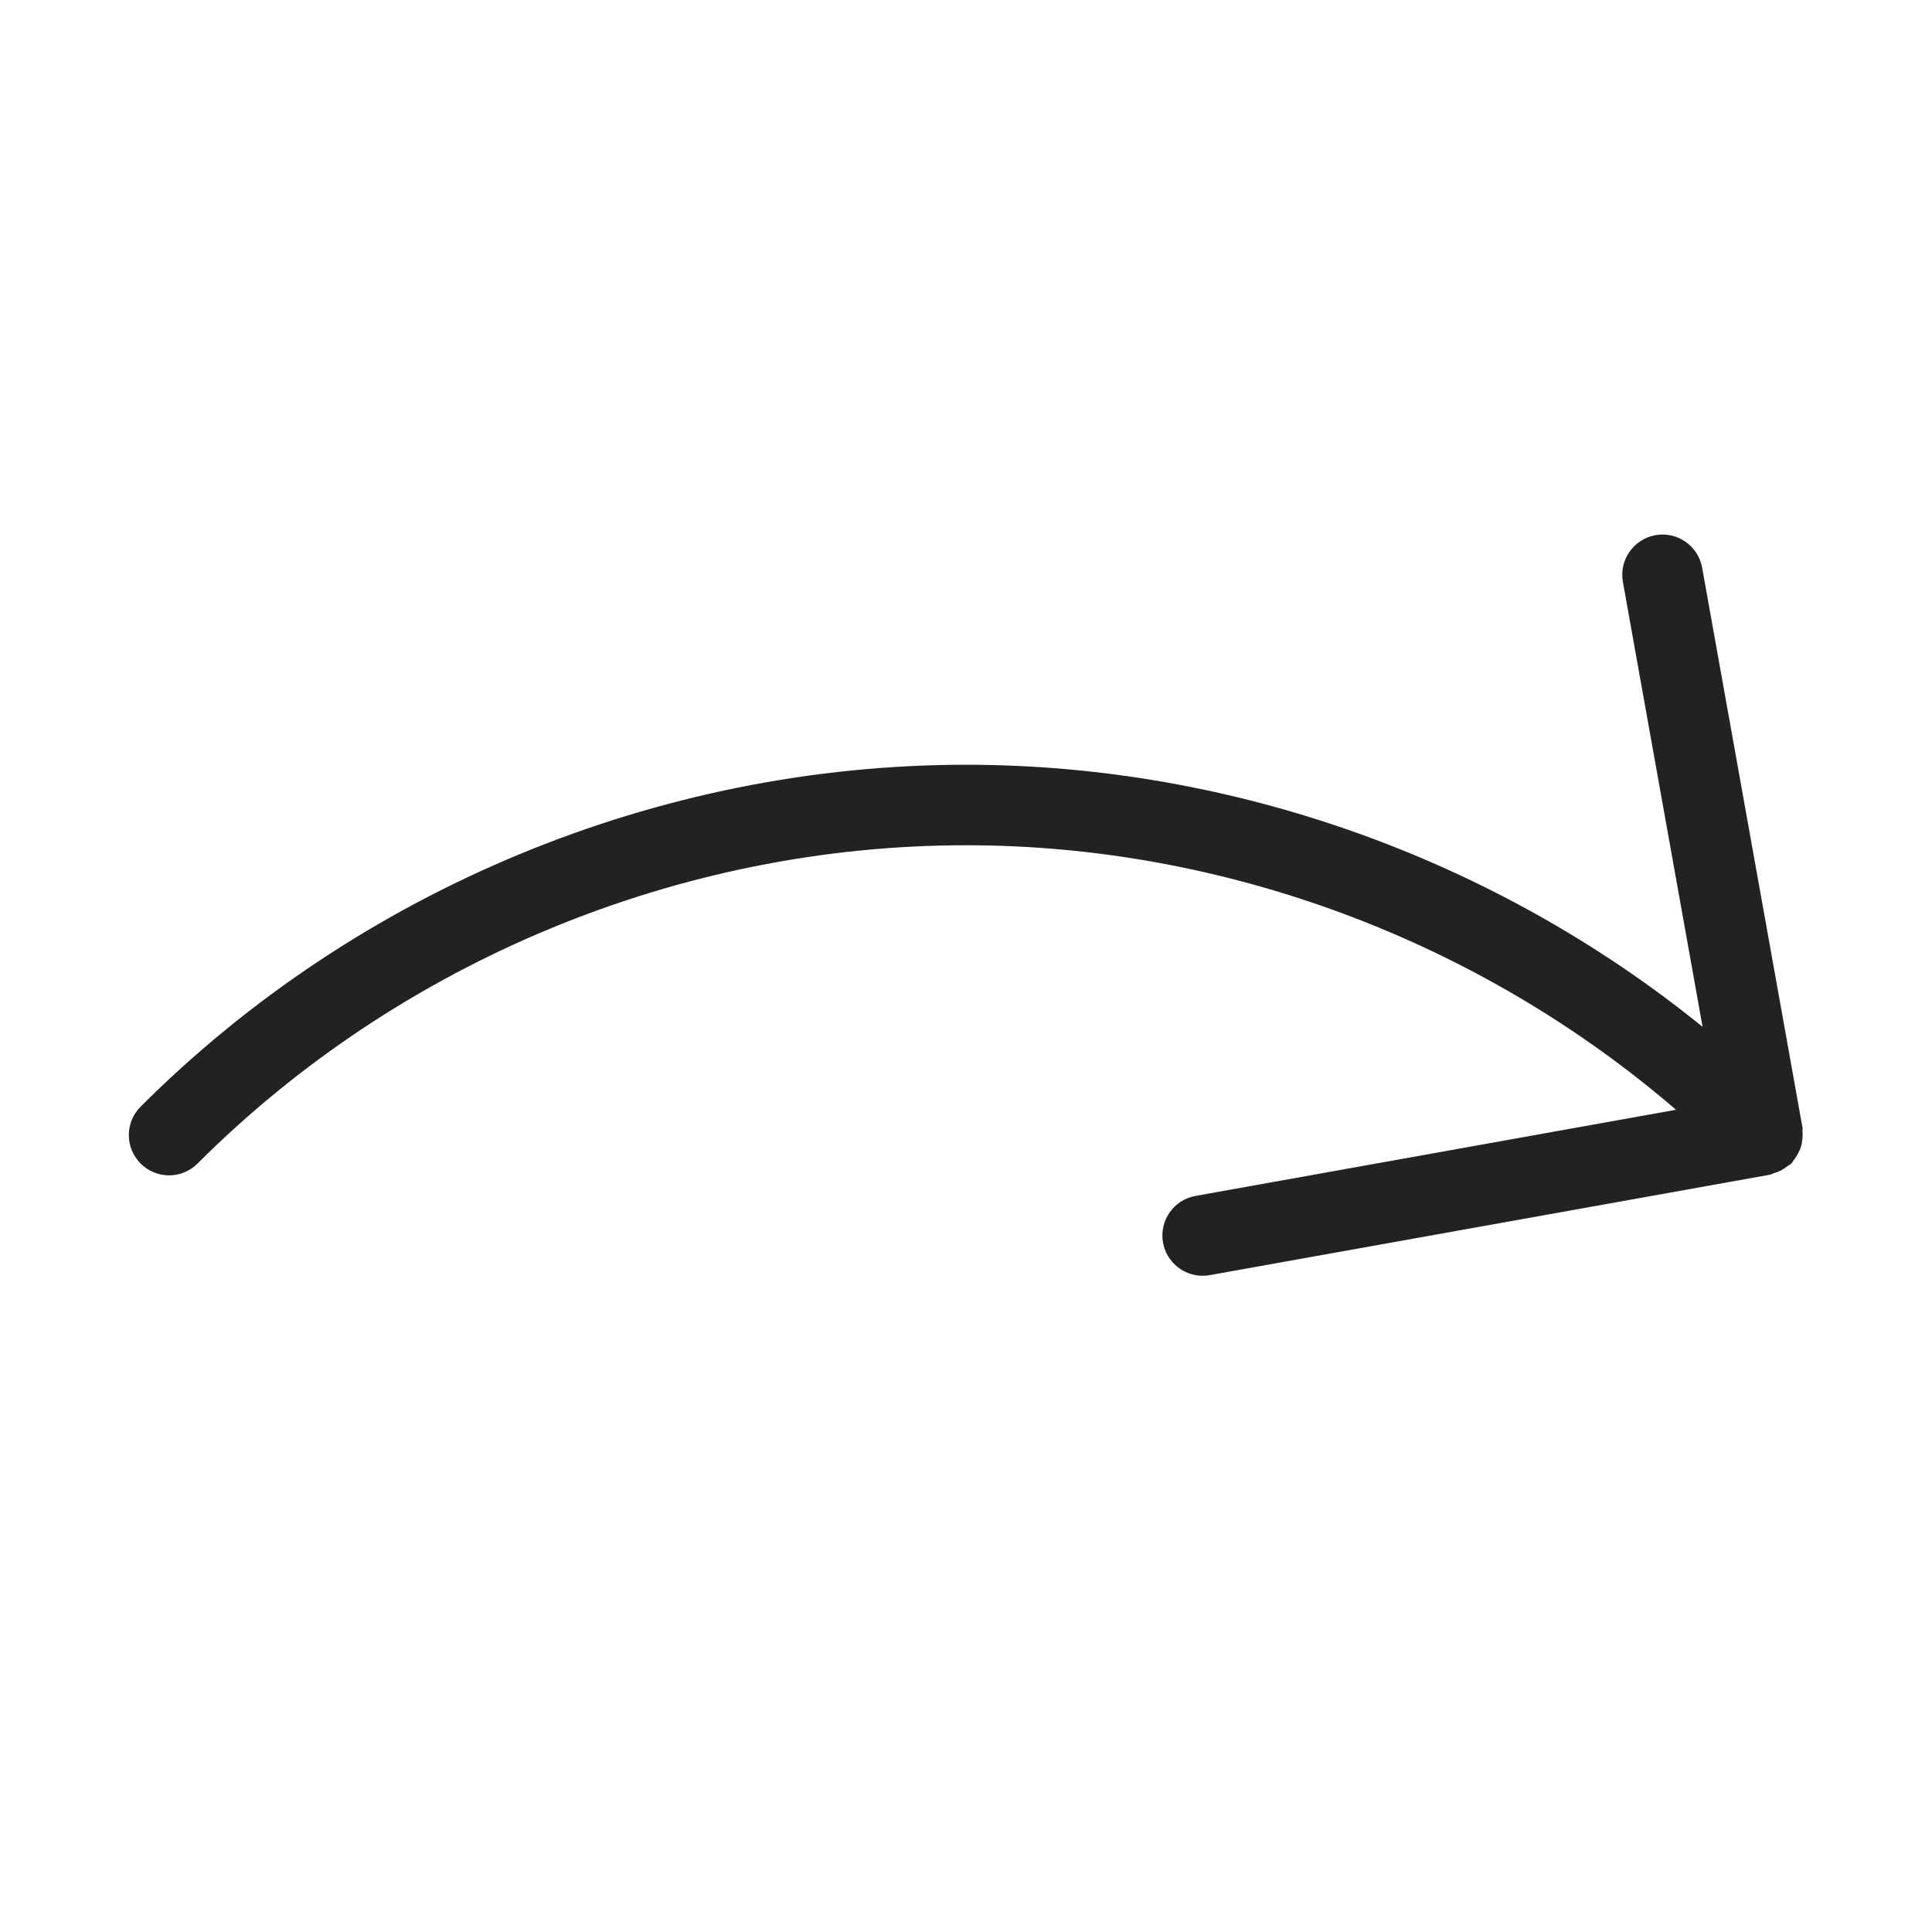 <?xml version="1.0" encoding="utf-8"?>
<!-- Generator: Adobe Illustrator 19.2.1, SVG Export Plug-In . SVG Version: 6.00 Build 0)  -->
<!DOCTYPE svg PUBLIC "-//W3C//DTD SVG 1.1//EN" "http://www.w3.org/Graphics/SVG/1.1/DTD/svg11.dtd">
<svg version="1.1" id="Layer_1" xmlns="http://www.w3.org/2000/svg" xmlns:xlink="http://www.w3.org/1999/xlink" x="0px" y="0px"
	 width="48px" height="48px" viewBox="0 0 48 48" enable-background="new 0 0 48 48" xml:space="preserve">
<path fill="#222221" d="M28.895,30.872c0.087,0.484,0.508,0.824,0.983,0.824c0.059,0,0.118-0.005,0.178-0.016l13.92-2.495
	c0.034-0.006,0.06-0.027,0.093-0.037c0.065-0.018,0.125-0.042,0.186-0.074c0.061-0.032,0.116-0.069,0.169-0.112
	c0.026-0.021,0.058-0.03,0.083-0.055c0.021-0.021,0.029-0.049,0.047-0.071c0.045-0.053,0.08-0.109,0.113-0.171
	c0.03-0.056,0.056-0.109,0.075-0.169c0.019-0.06,0.028-0.12,0.036-0.184c0.008-0.068,0.011-0.134,0.004-0.202
	c-0.003-0.029,0.007-0.057,0.002-0.086l-2.495-13.92c-0.098-0.543-0.617-0.906-1.161-0.808c-0.543,0.098-0.905,0.617-0.808,1.161
	L42.3,25.511C37.163,21.346,30.642,19,24,19c-7.634,0-15.108,3.096-20.506,8.494c-0.391,0.391-0.391,1.023,0,1.414
	s1.023,0.391,1.414,0C9.934,23.882,16.893,21,24,21c6.448,0,12.769,2.379,17.64,6.572l-11.937,2.14
	C29.159,29.809,28.797,30.329,28.895,30.872z"/>
</svg>
